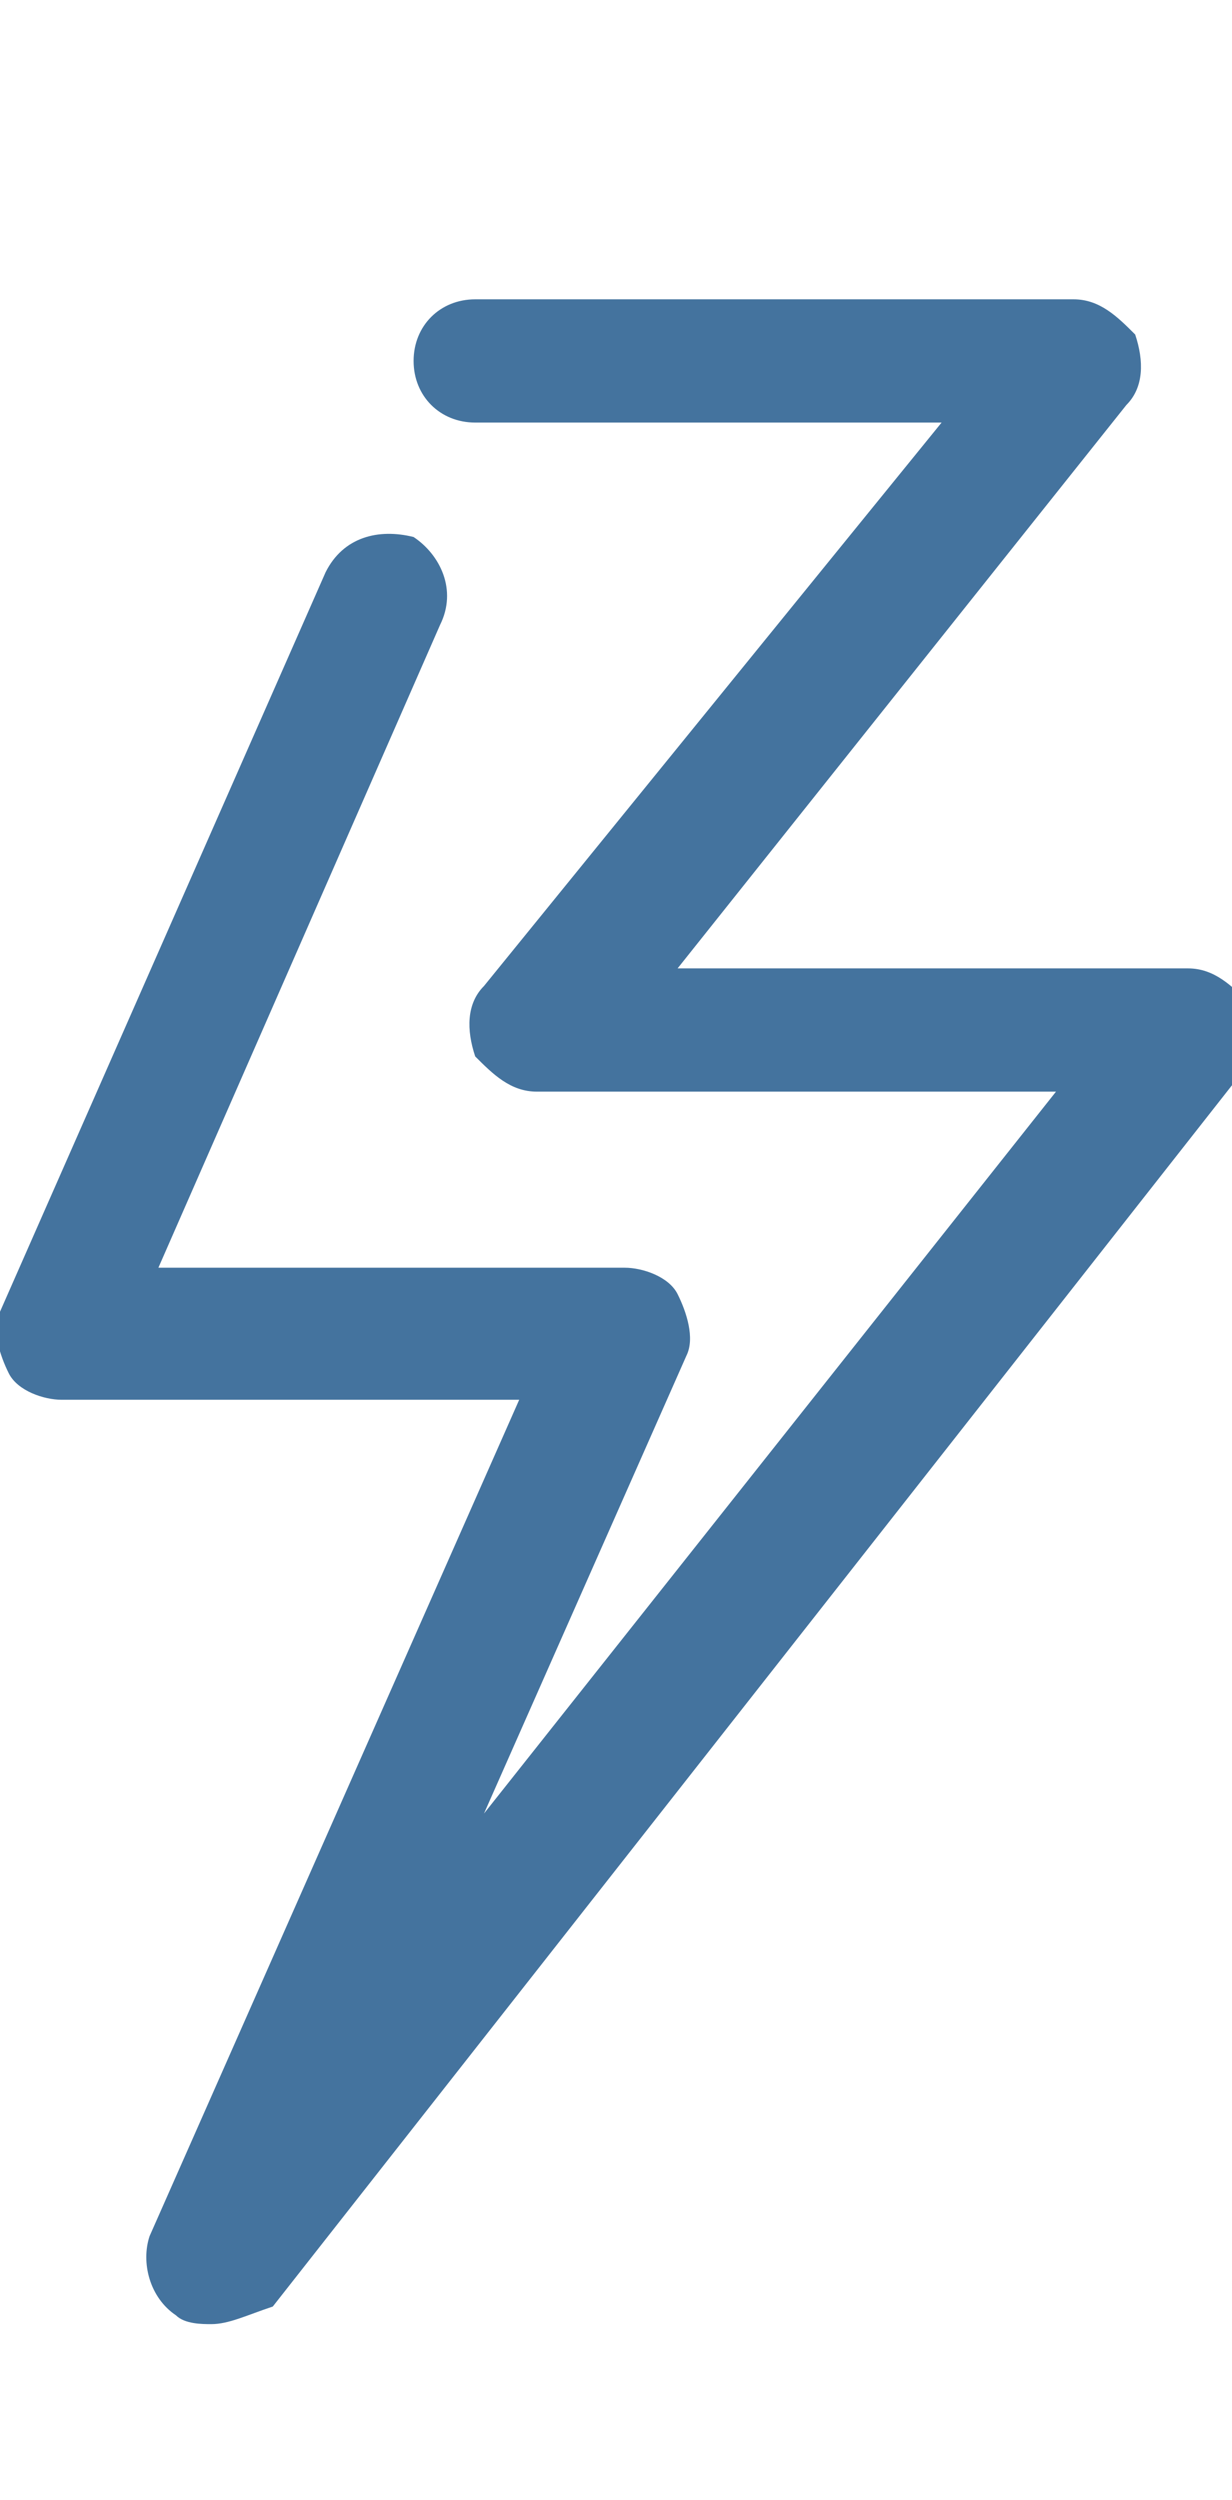<svg id="feller-1818" xmlns="http://www.w3.org/2000/svg" x="0px" y="0px" width="14px" height="28.4px" viewBox="0 0 14 28.4" xml:space="preserve"><path d="M2.4,26.4c-0.1,0-0.3,0-0.4-0.1c-0.3-0.2-0.4-0.6-0.3-0.9l4.2-9.5H0.7c-0.2,0-0.5-0.1-0.6-0.3c-0.1-0.2-0.2-0.5-0.1-0.7   l3.7-8.4c0.2-0.4,0.6-0.5,1-0.4C5,6.3,5.2,6.7,5,7.1l-3.2,7.3h5.3c0.2,0,0.5,0.1,0.6,0.3c0.1,0.2,0.2,0.5,0.1,0.7l-2.3,5.2l6.5-8.2   H6.1c-0.3,0-0.5-0.2-0.7-0.4c-0.1-0.3-0.1-0.6,0.1-0.8l5.2-6.4l-5.3,0h0c-0.4,0-0.7-0.3-0.7-0.7c0-0.4,0.3-0.7,0.7-0.7l6.8,0h0   c0.3,0,0.5,0.2,0.7,0.4c0.1,0.3,0.1,0.6-0.1,0.8L7.7,11h5.8c0.3,0,0.5,0.2,0.7,0.4c0.1,0.3,0.1,0.6-0.1,0.8l-11,14   C2.8,26.3,2.6,26.4,2.4,26.4" style="fill: #44739e"></path></svg>
